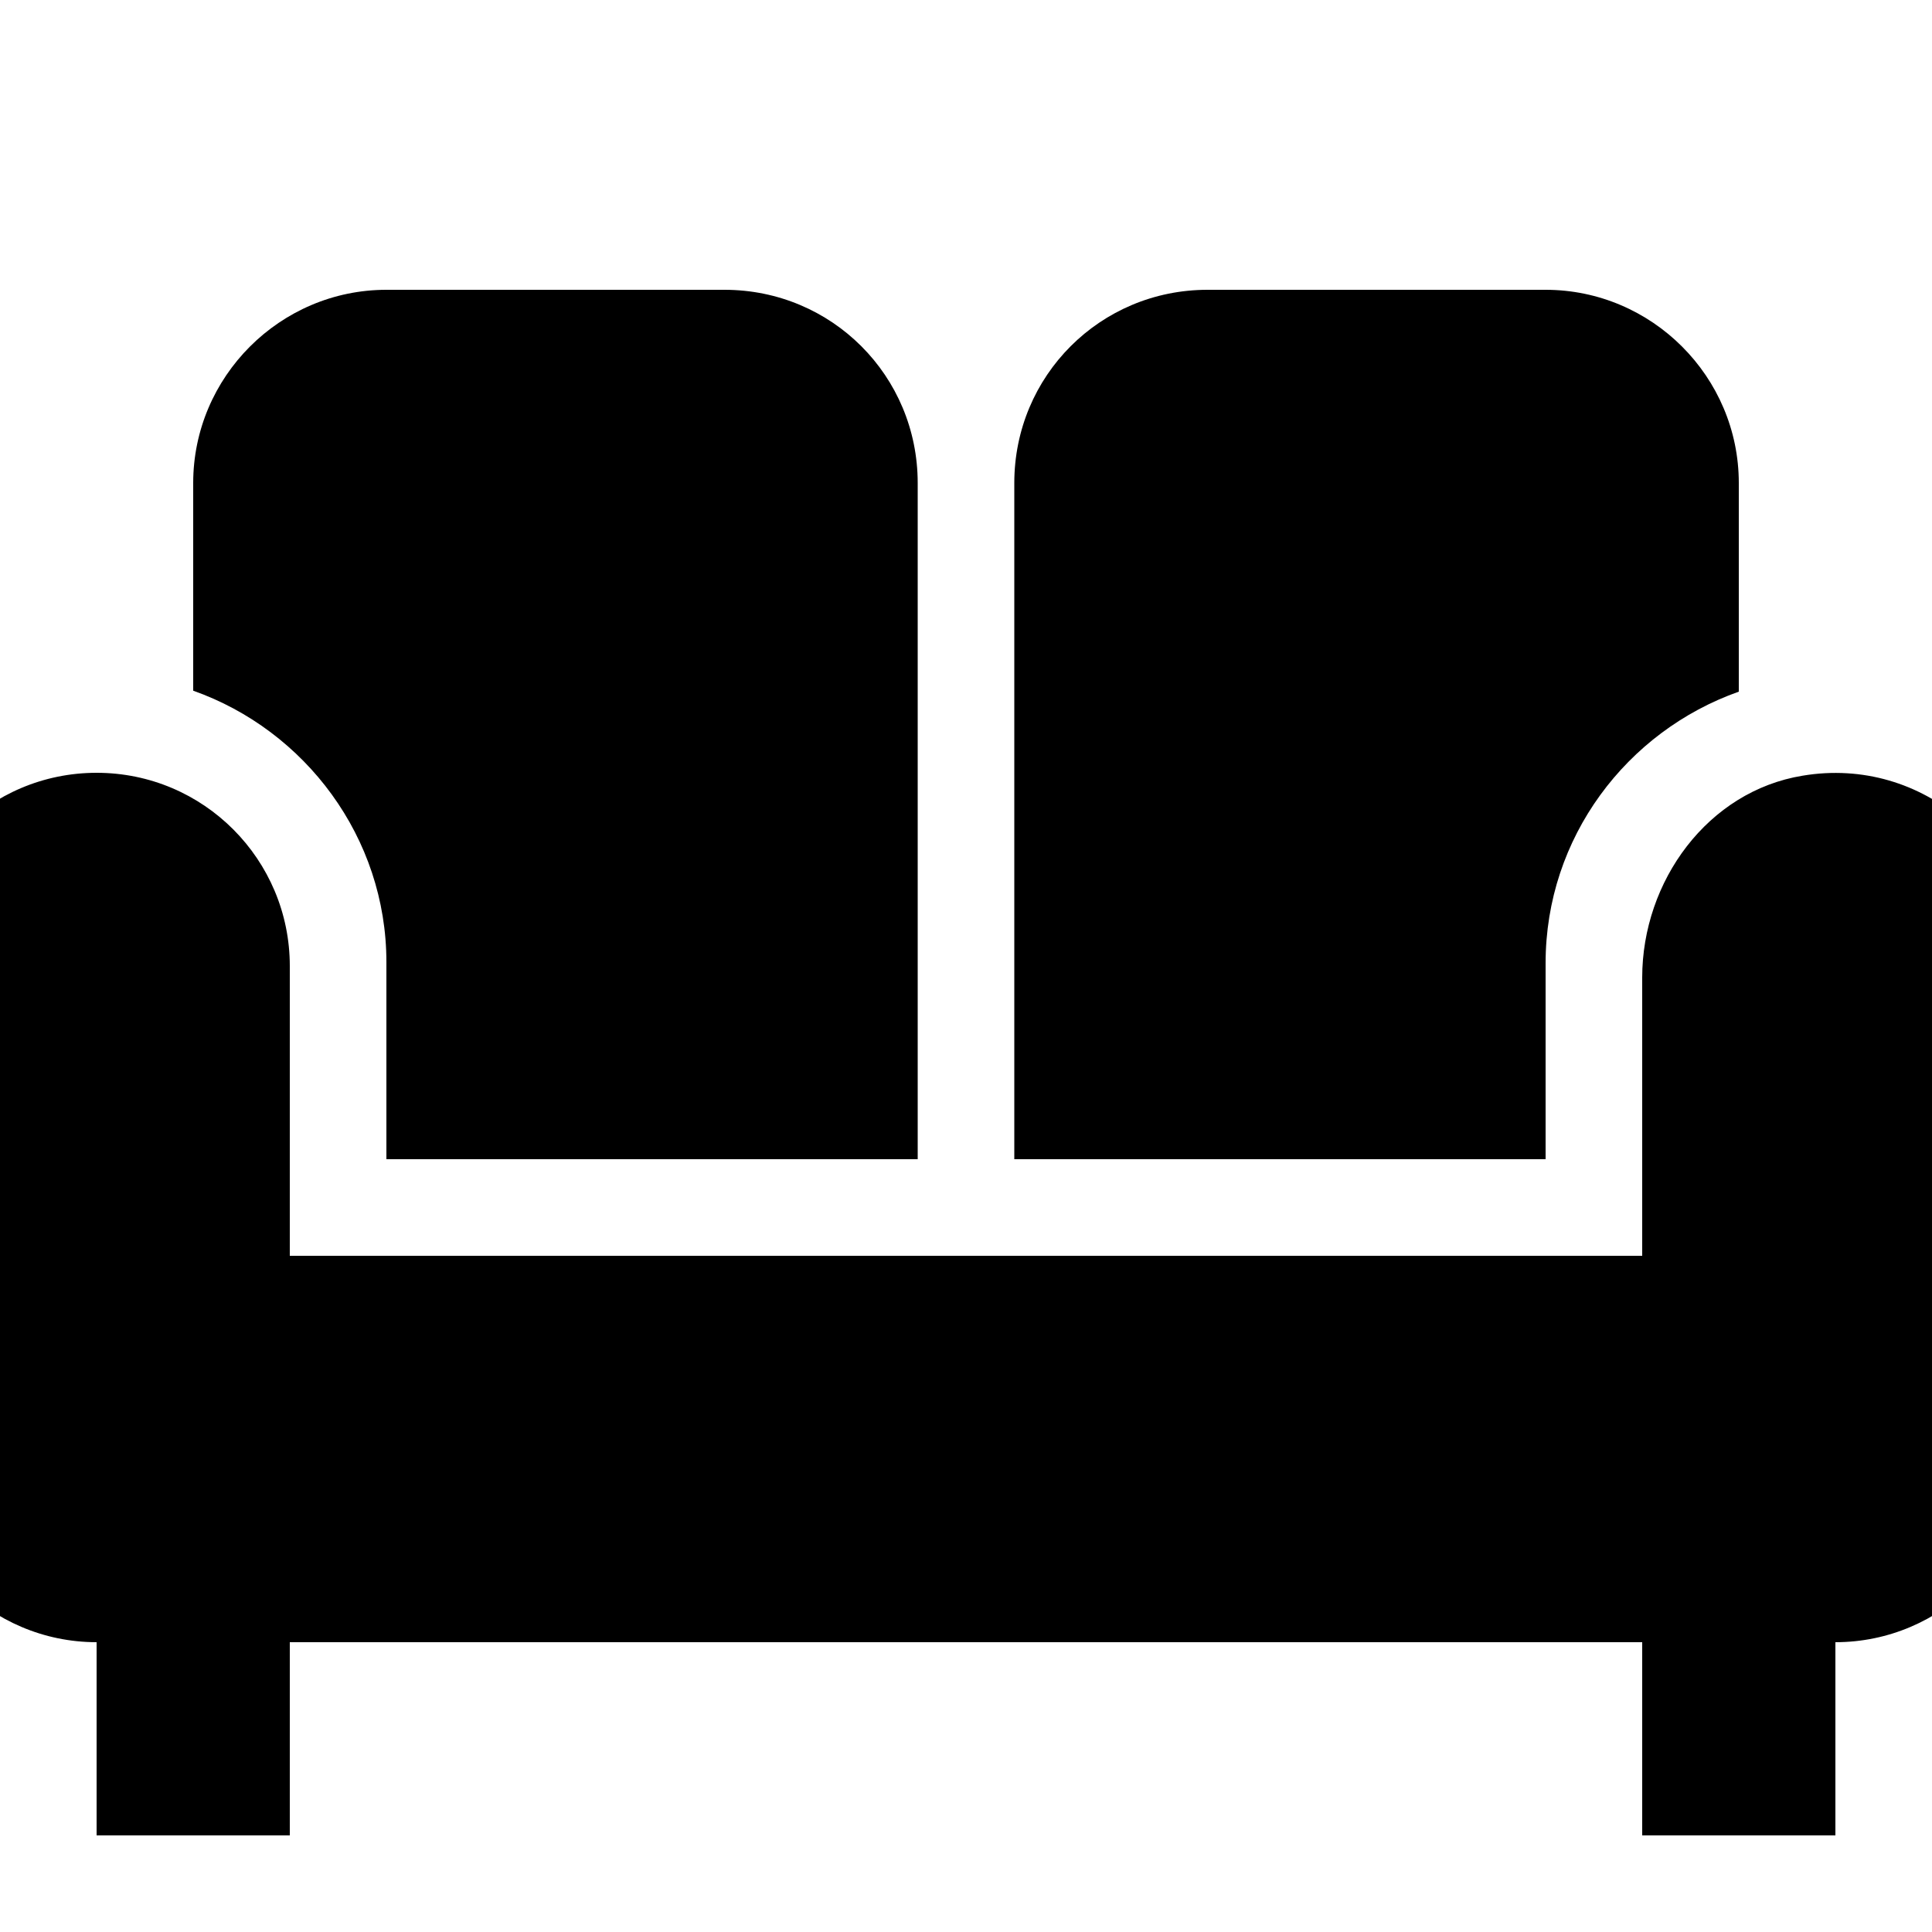<?xml version="1.0" encoding="UTF-8"?><!DOCTYPE svg PUBLIC "-//W3C//DTD SVG 1.1//EN" "http://www.w3.org/Graphics/SVG/1.1/DTD/svg11.dtd"><svg xmlns="http://www.w3.org/2000/svg" xmlns:xlink="http://www.w3.org/1999/xlink" version="1.1" id="mdi-sofa" width="24" height="24" viewBox="2 2 20 20"><path d="M12.5 7C12.5 5.89 13.39 5 14.5 5H18C19.1 5 20 5.9 20 7V9.16C18.84 9.57 18 10.67 18 11.97V14H12.5V7M6 11.96V14H11.5V7C11.5 5.89 10.61 5 9.5 5H6C4.9 5 4 5.9 4 7V9.15C5.16 9.56 6 10.67 6 11.96M20.66 10.03C19.68 10.19 19 11.12 19 12.12V15H5V12C5 10.9 4.11 10 3 10S1 10.9 1 12V17C1 18.1 1.9 19 3 19V21H5V19H19V21H21V19C22.1 19 23 18.1 23 17V12C23 10.79 21.91 9.82 20.66 10.03Z" /></svg>